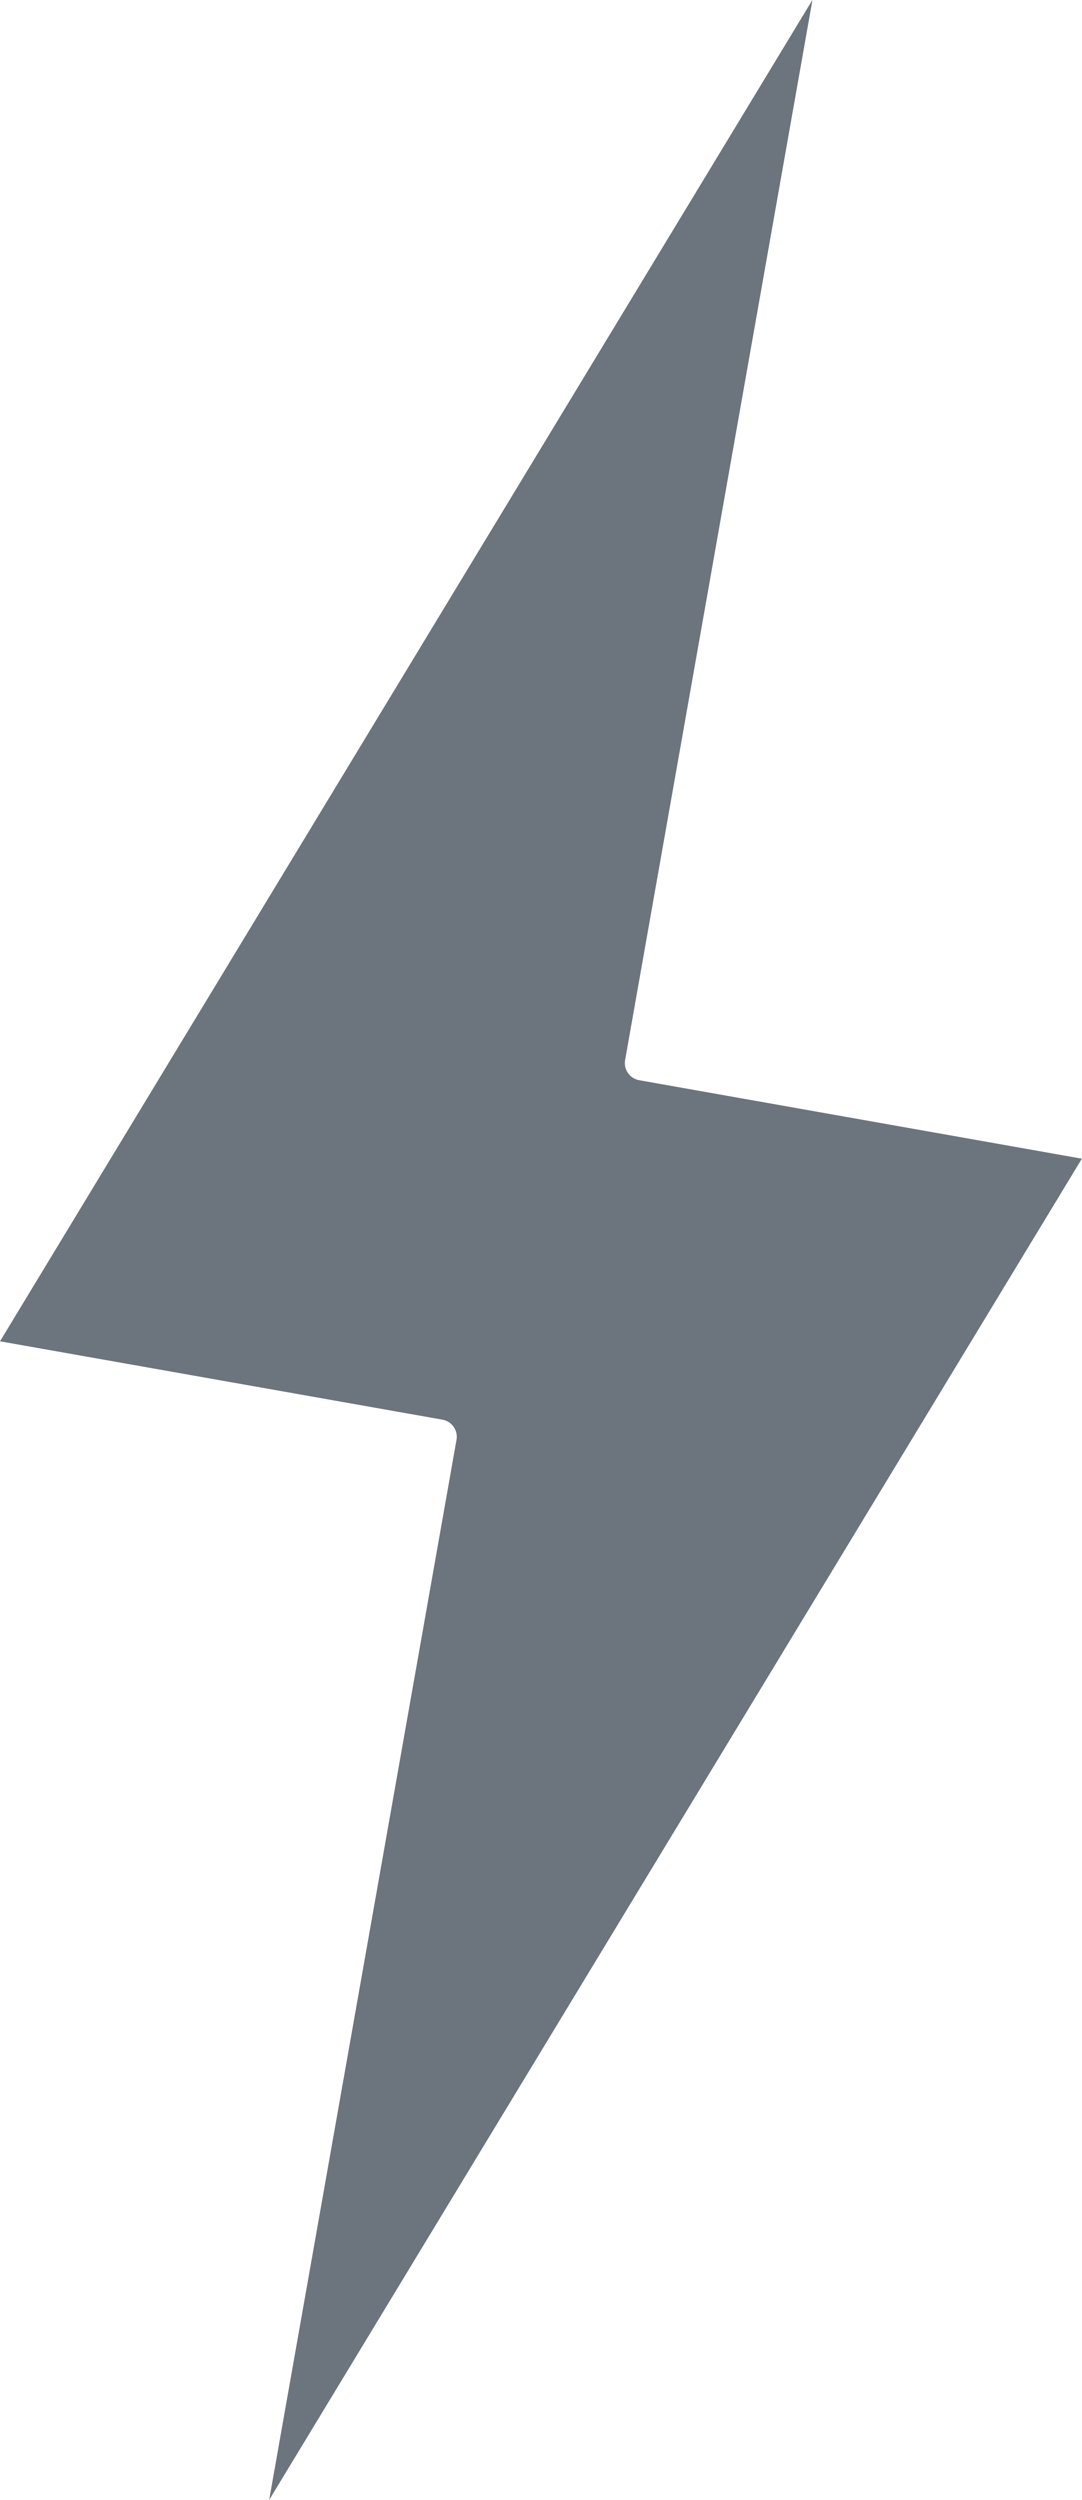 <svg xmlns="http://www.w3.org/2000/svg" width="8.663" height="20" viewBox="0 0 8.663 20">
  <defs>
    <style>
      .cls-1 {
        fill: #6c757d;
      }
    </style>
  </defs>
  <g id="Group_3088" data-name="Group 3088" transform="translate(-623.883 -300.344)">
    <g id="Group_3087" data-name="Group 3087" transform="translate(623.883 300.344)">
      <path id="Path_3587" data-name="Path 3587" class="cls-1" d="M623.883,311.075l3.542.627a.139.139,0,0,1,.113.161l-1.5,8.482,6.507-10.731L629,308.986a.139.139,0,0,1-.112-.161l1.5-8.482Z" transform="translate(-623.883 -300.344)"/>
    </g>
  </g>
</svg>
